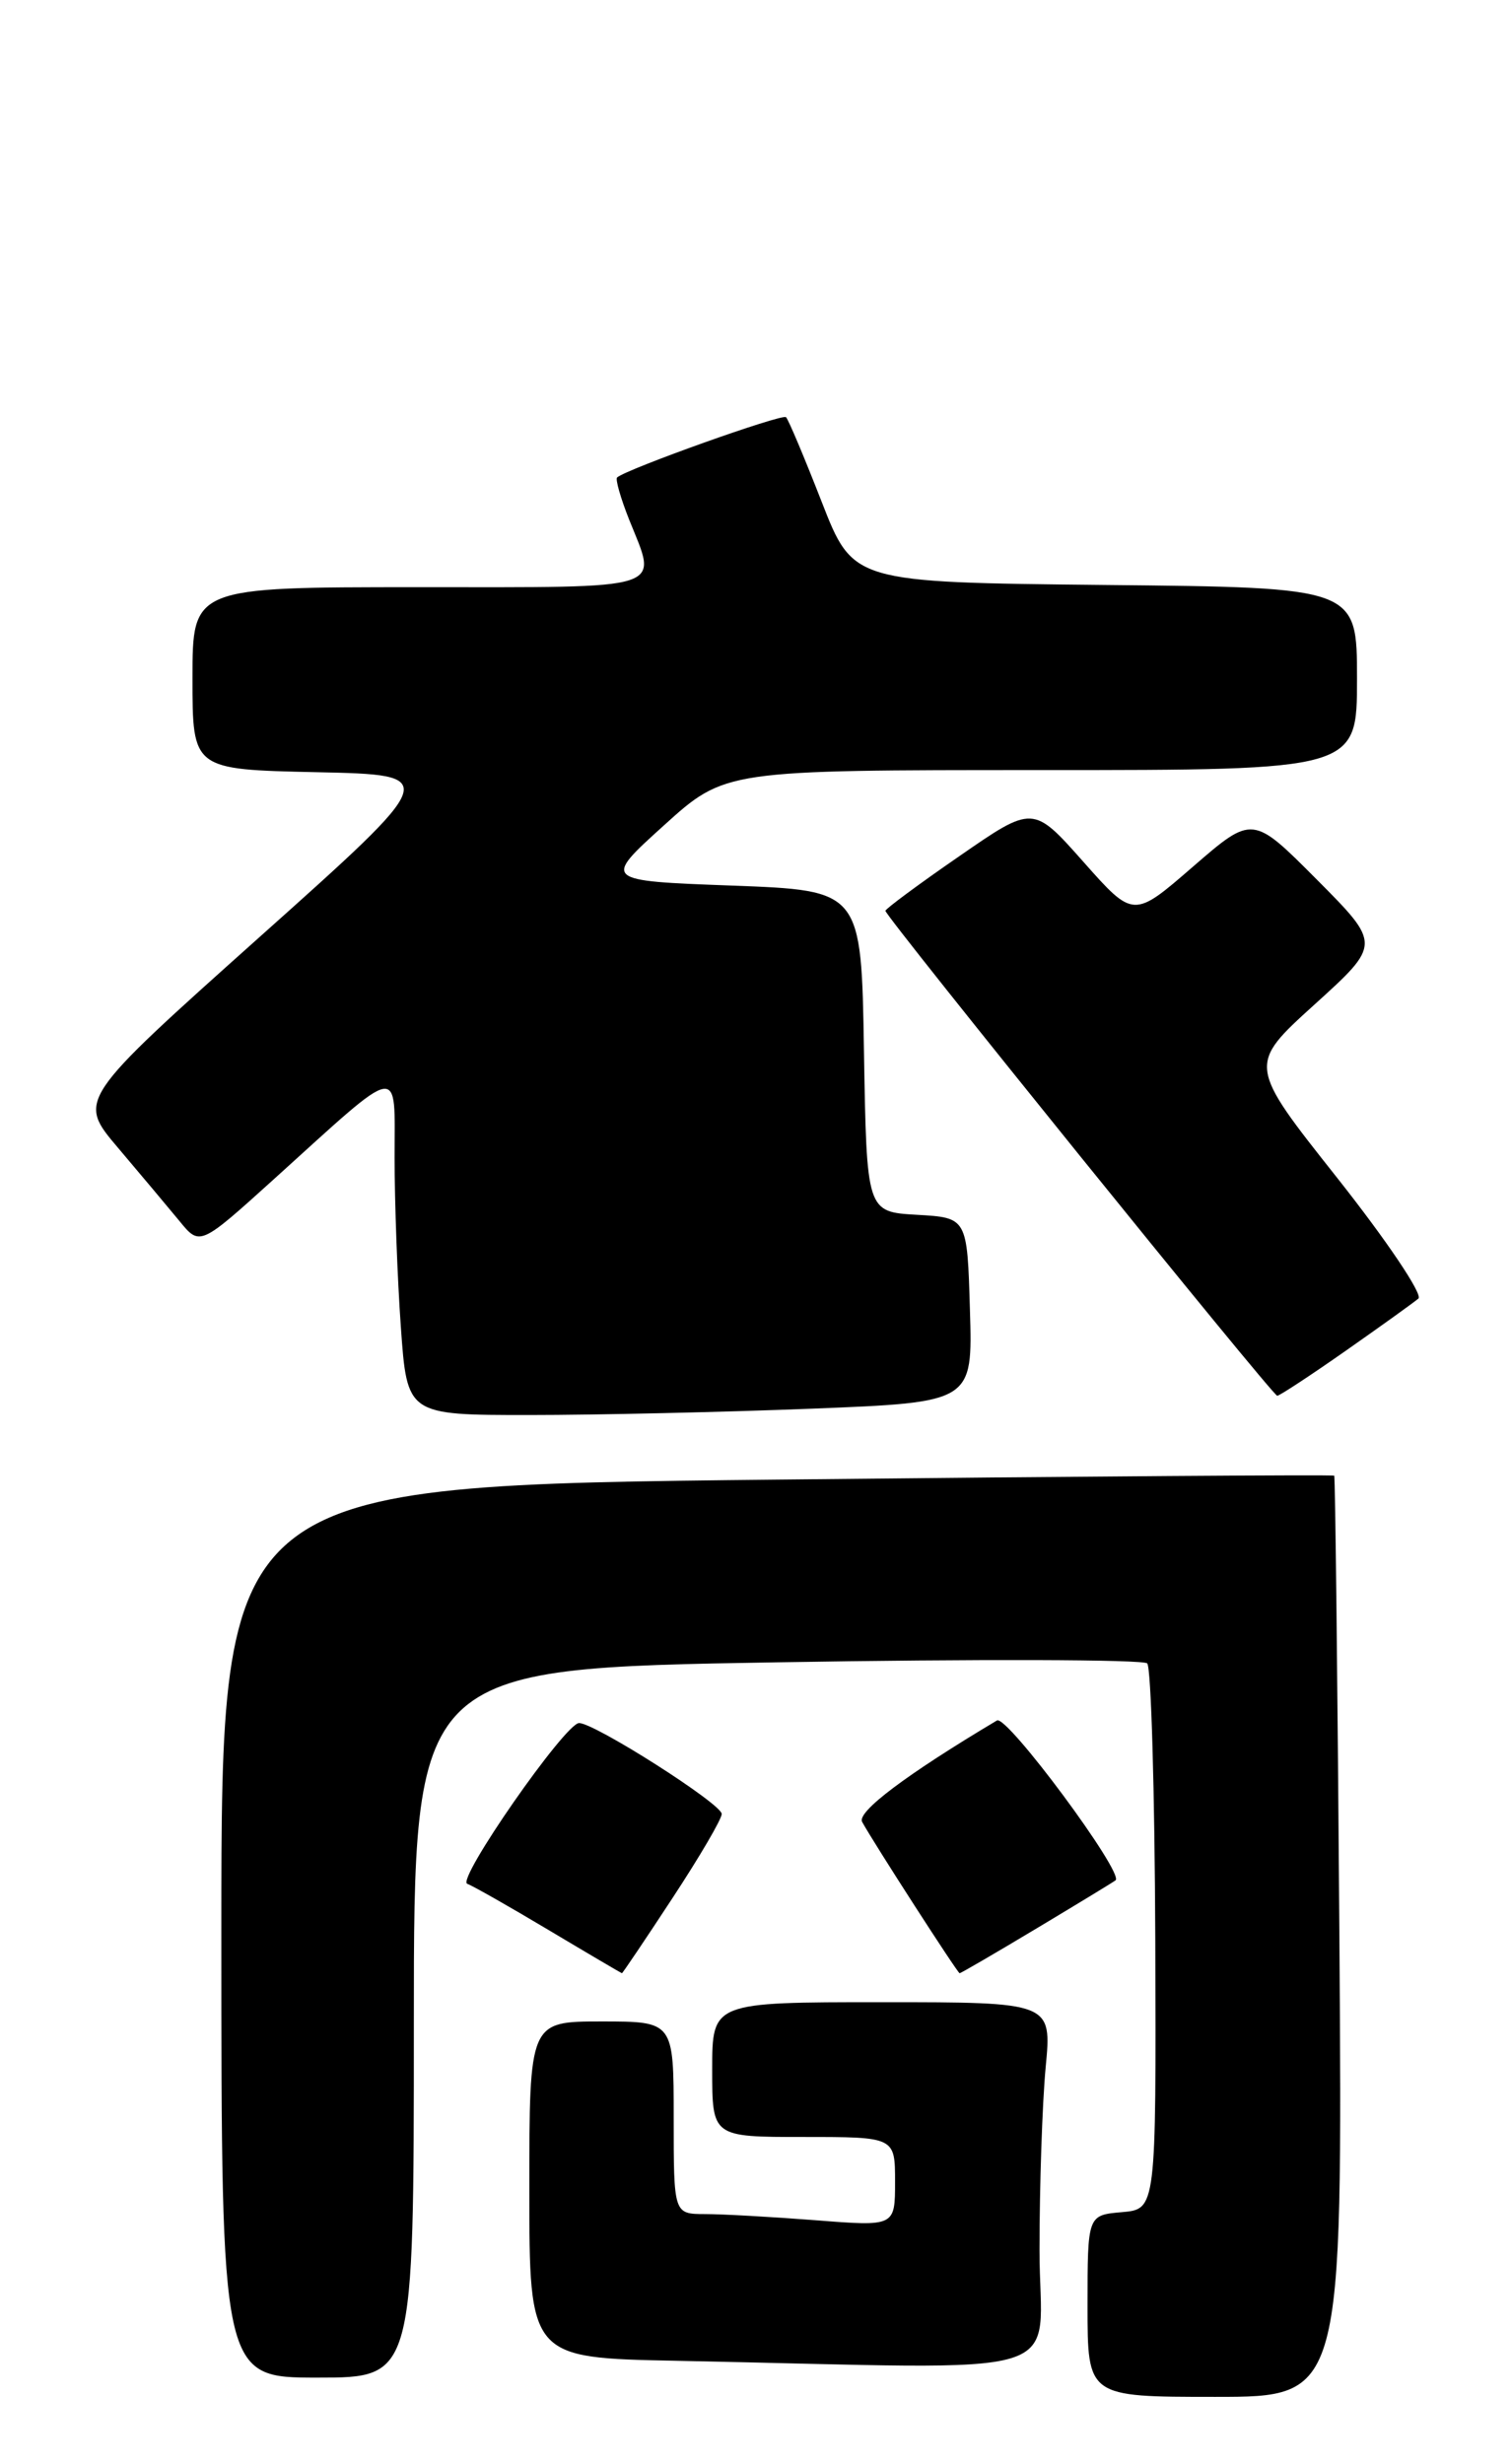 <?xml version="1.0" encoding="UTF-8" standalone="no"?>
<!DOCTYPE svg PUBLIC "-//W3C//DTD SVG 1.1//EN" "http://www.w3.org/Graphics/SVG/1.1/DTD/svg11.dtd" >
<svg xmlns="http://www.w3.org/2000/svg" xmlns:xlink="http://www.w3.org/1999/xlink" version="1.1" viewBox="0 0 157 256">
 <g >
 <path fill="currentColor"
d=" M 139.17 201.25 C 138.98 174.99 138.74 153.41 138.63 153.30 C 138.52 153.19 112.46 153.37 80.72 153.71 C 23.00 154.32 23.00 154.32 23.00 200.66 C 23.00 247.00 23.00 247.00 33.00 247.00 C 43.00 247.00 43.00 247.00 43.00 210.16 C 43.00 173.32 43.00 173.32 80.73 172.69 C 101.48 172.34 118.79 172.39 119.20 172.80 C 119.61 173.21 119.98 186.13 120.04 201.52 C 120.13 229.50 120.13 229.50 116.57 229.81 C 113.00 230.12 113.00 230.12 113.00 239.56 C 113.00 249.00 113.00 249.00 126.25 249.00 C 139.50 249.00 139.50 249.00 139.17 201.25 Z  M 108.01 233.75 C 108.01 227.01 108.30 218.46 108.65 214.75 C 109.29 208.00 109.29 208.00 91.64 208.00 C 74.00 208.00 74.00 208.00 74.00 215.00 C 74.00 222.00 74.00 222.00 83.50 222.00 C 93.00 222.00 93.00 222.00 93.00 226.65 C 93.00 231.30 93.00 231.30 84.75 230.65 C 80.21 230.30 75.04 230.01 73.25 230.01 C 70.00 230.00 70.00 230.00 70.00 220.00 C 70.00 210.00 70.00 210.00 62.50 210.00 C 55.00 210.00 55.00 210.00 55.00 227.47 C 55.00 244.95 55.00 244.95 70.25 245.25 C 112.69 246.10 108.00 247.53 108.01 233.75 Z  M 69.87 197.19 C 72.69 192.90 75.00 188.96 74.99 188.44 C 74.98 187.40 61.80 179.00 60.17 179.00 C 58.73 179.00 47.39 195.29 48.55 195.70 C 49.07 195.88 52.88 198.04 57.00 200.50 C 61.12 202.96 64.56 204.98 64.62 204.99 C 64.69 204.99 67.05 201.49 69.87 197.19 Z  M 107.71 200.33 C 112.00 197.76 115.68 195.52 115.91 195.34 C 116.84 194.61 104.62 178.12 103.59 178.73 C 94.15 184.36 89.01 188.23 89.58 189.27 C 90.80 191.49 99.49 204.97 99.71 204.99 C 99.83 204.99 103.43 202.90 107.71 200.33 Z  M 84.37 146.34 C 101.07 145.68 101.07 145.68 100.78 136.09 C 100.50 126.50 100.50 126.50 95.27 126.20 C 90.05 125.90 90.05 125.90 89.77 109.20 C 89.50 92.50 89.50 92.50 76.06 92.00 C 62.62 91.50 62.62 91.50 68.98 85.75 C 75.34 80.00 75.34 80.00 108.17 80.00 C 141.00 80.00 141.00 80.00 141.00 70.52 C 141.00 61.03 141.00 61.03 114.82 60.77 C 88.64 60.50 88.64 60.50 85.38 52.14 C 83.59 47.55 81.92 43.58 81.67 43.34 C 81.29 42.95 65.17 48.70 64.12 49.60 C 63.92 49.77 64.48 51.74 65.37 53.98 C 68.35 61.42 69.67 61.00 43.50 61.00 C 20.00 61.00 20.00 61.00 20.00 70.47 C 20.00 79.94 20.00 79.94 32.91 80.22 C 45.82 80.50 45.82 80.50 26.93 97.38 C 8.04 114.27 8.04 114.27 12.27 119.25 C 14.60 122.00 17.46 125.41 18.64 126.84 C 20.77 129.45 20.77 129.45 28.48 122.48 C 41.94 110.30 41.00 110.46 41.00 120.26 C 41.00 124.90 41.29 132.81 41.65 137.85 C 42.30 147.00 42.30 147.00 54.99 147.00 C 61.97 147.00 75.19 146.70 84.37 146.34 Z  M 139.82 140.33 C 143.49 137.76 146.90 135.31 147.38 134.90 C 147.86 134.48 144.07 128.85 138.96 122.39 C 129.65 110.64 129.65 110.64 136.58 104.36 C 143.50 98.09 143.50 98.09 136.83 91.38 C 130.15 84.67 130.15 84.67 123.96 90.03 C 117.77 95.40 117.77 95.40 112.56 89.52 C 107.34 83.64 107.34 83.64 99.67 88.95 C 95.45 91.86 92.00 94.42 92.00 94.62 C 92.00 95.22 132.23 145.00 132.71 145.00 C 132.95 145.00 136.15 142.90 139.82 140.33 Z "/>
</g>
</svg>